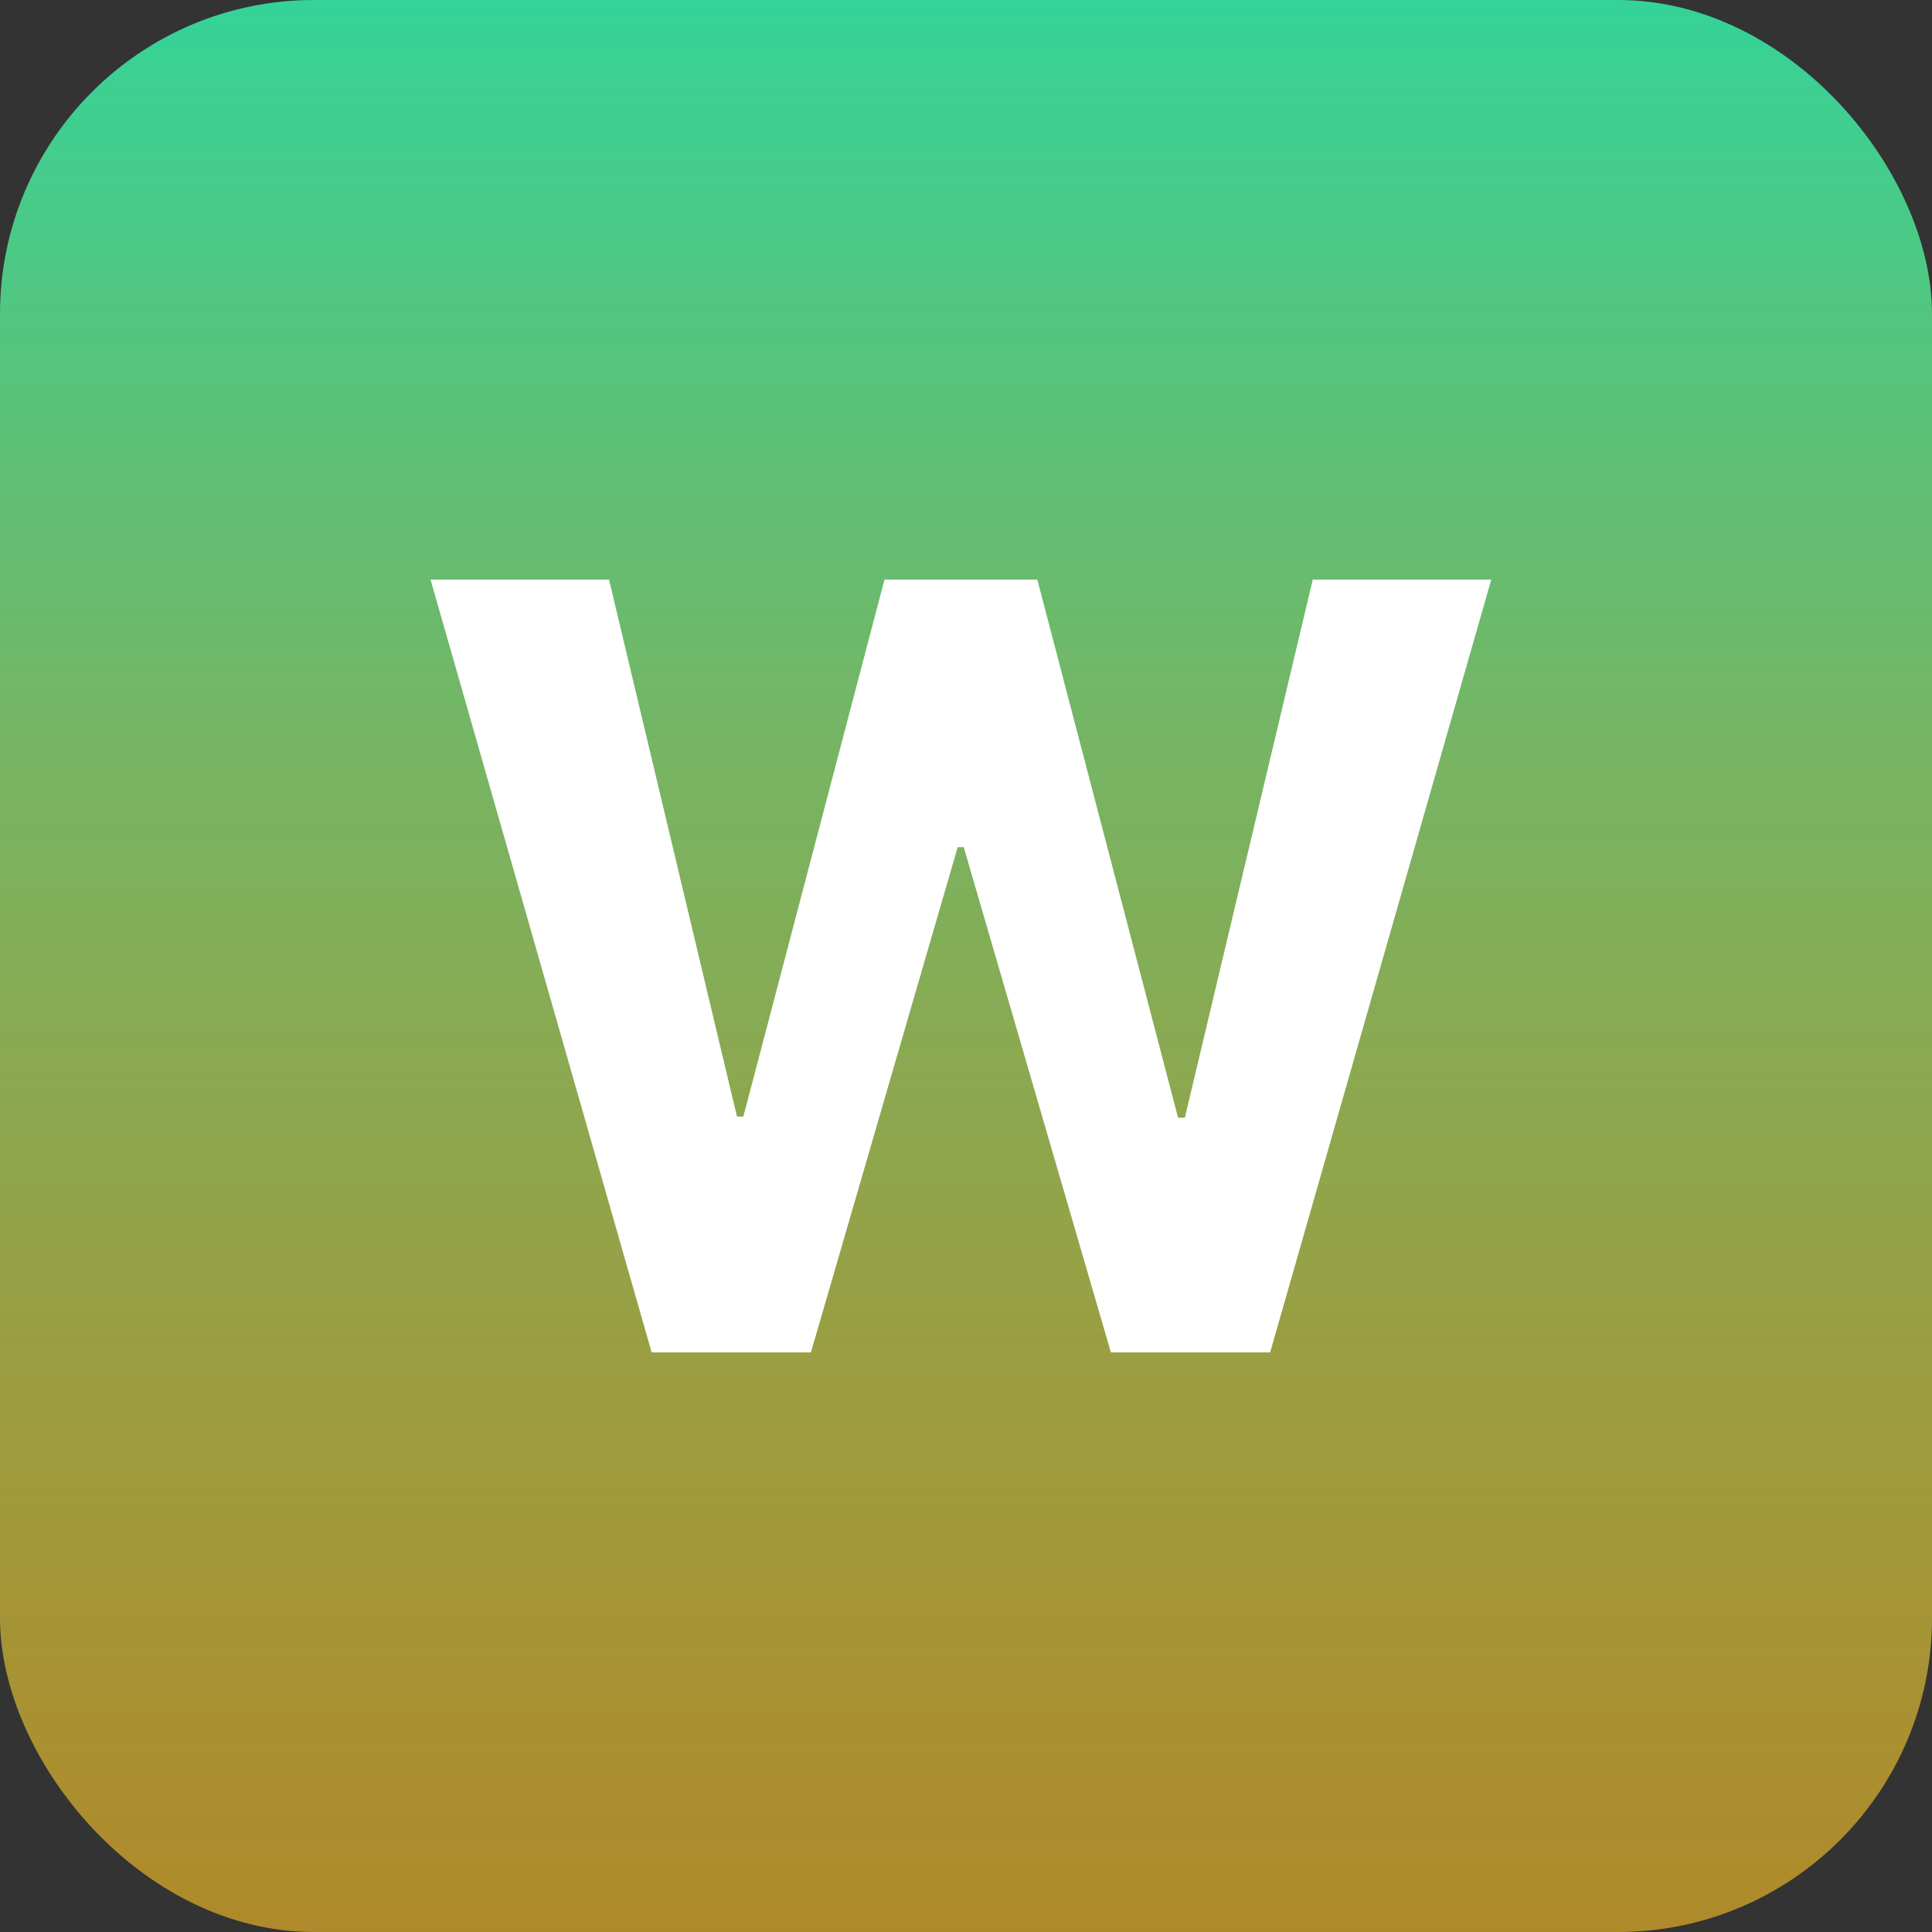 <svg width="80" height="80" viewBox="0 0 80 80" fill="none" xmlns="http://www.w3.org/2000/svg">
<rect x="0" y="0" width="80" height="80" fill="#333333" stroke="none"/>
<rect width="80" height="80" rx="13" fill="url(#paint0_linear_201_7)"/>
<path d="M26.984 56L17.828 24H25.219L30.516 46.234H30.781L36.625 24H42.953L48.781 46.281H49.062L54.359 24H61.75L52.594 56H46L39.906 35.078H39.656L33.578 56H26.984Z" fill="white"/>
<defs>
<linearGradient id="paint0_linear_201_7" x1="40" y1="0" x2="40" y2="80" gradientUnits="userSpaceOnUse">
<stop stop-color="#34D399"/>
<stop offset="1" stop-color="#FBBF24" stop-opacity="0.62"/>
</linearGradient>
</defs>
</svg>
